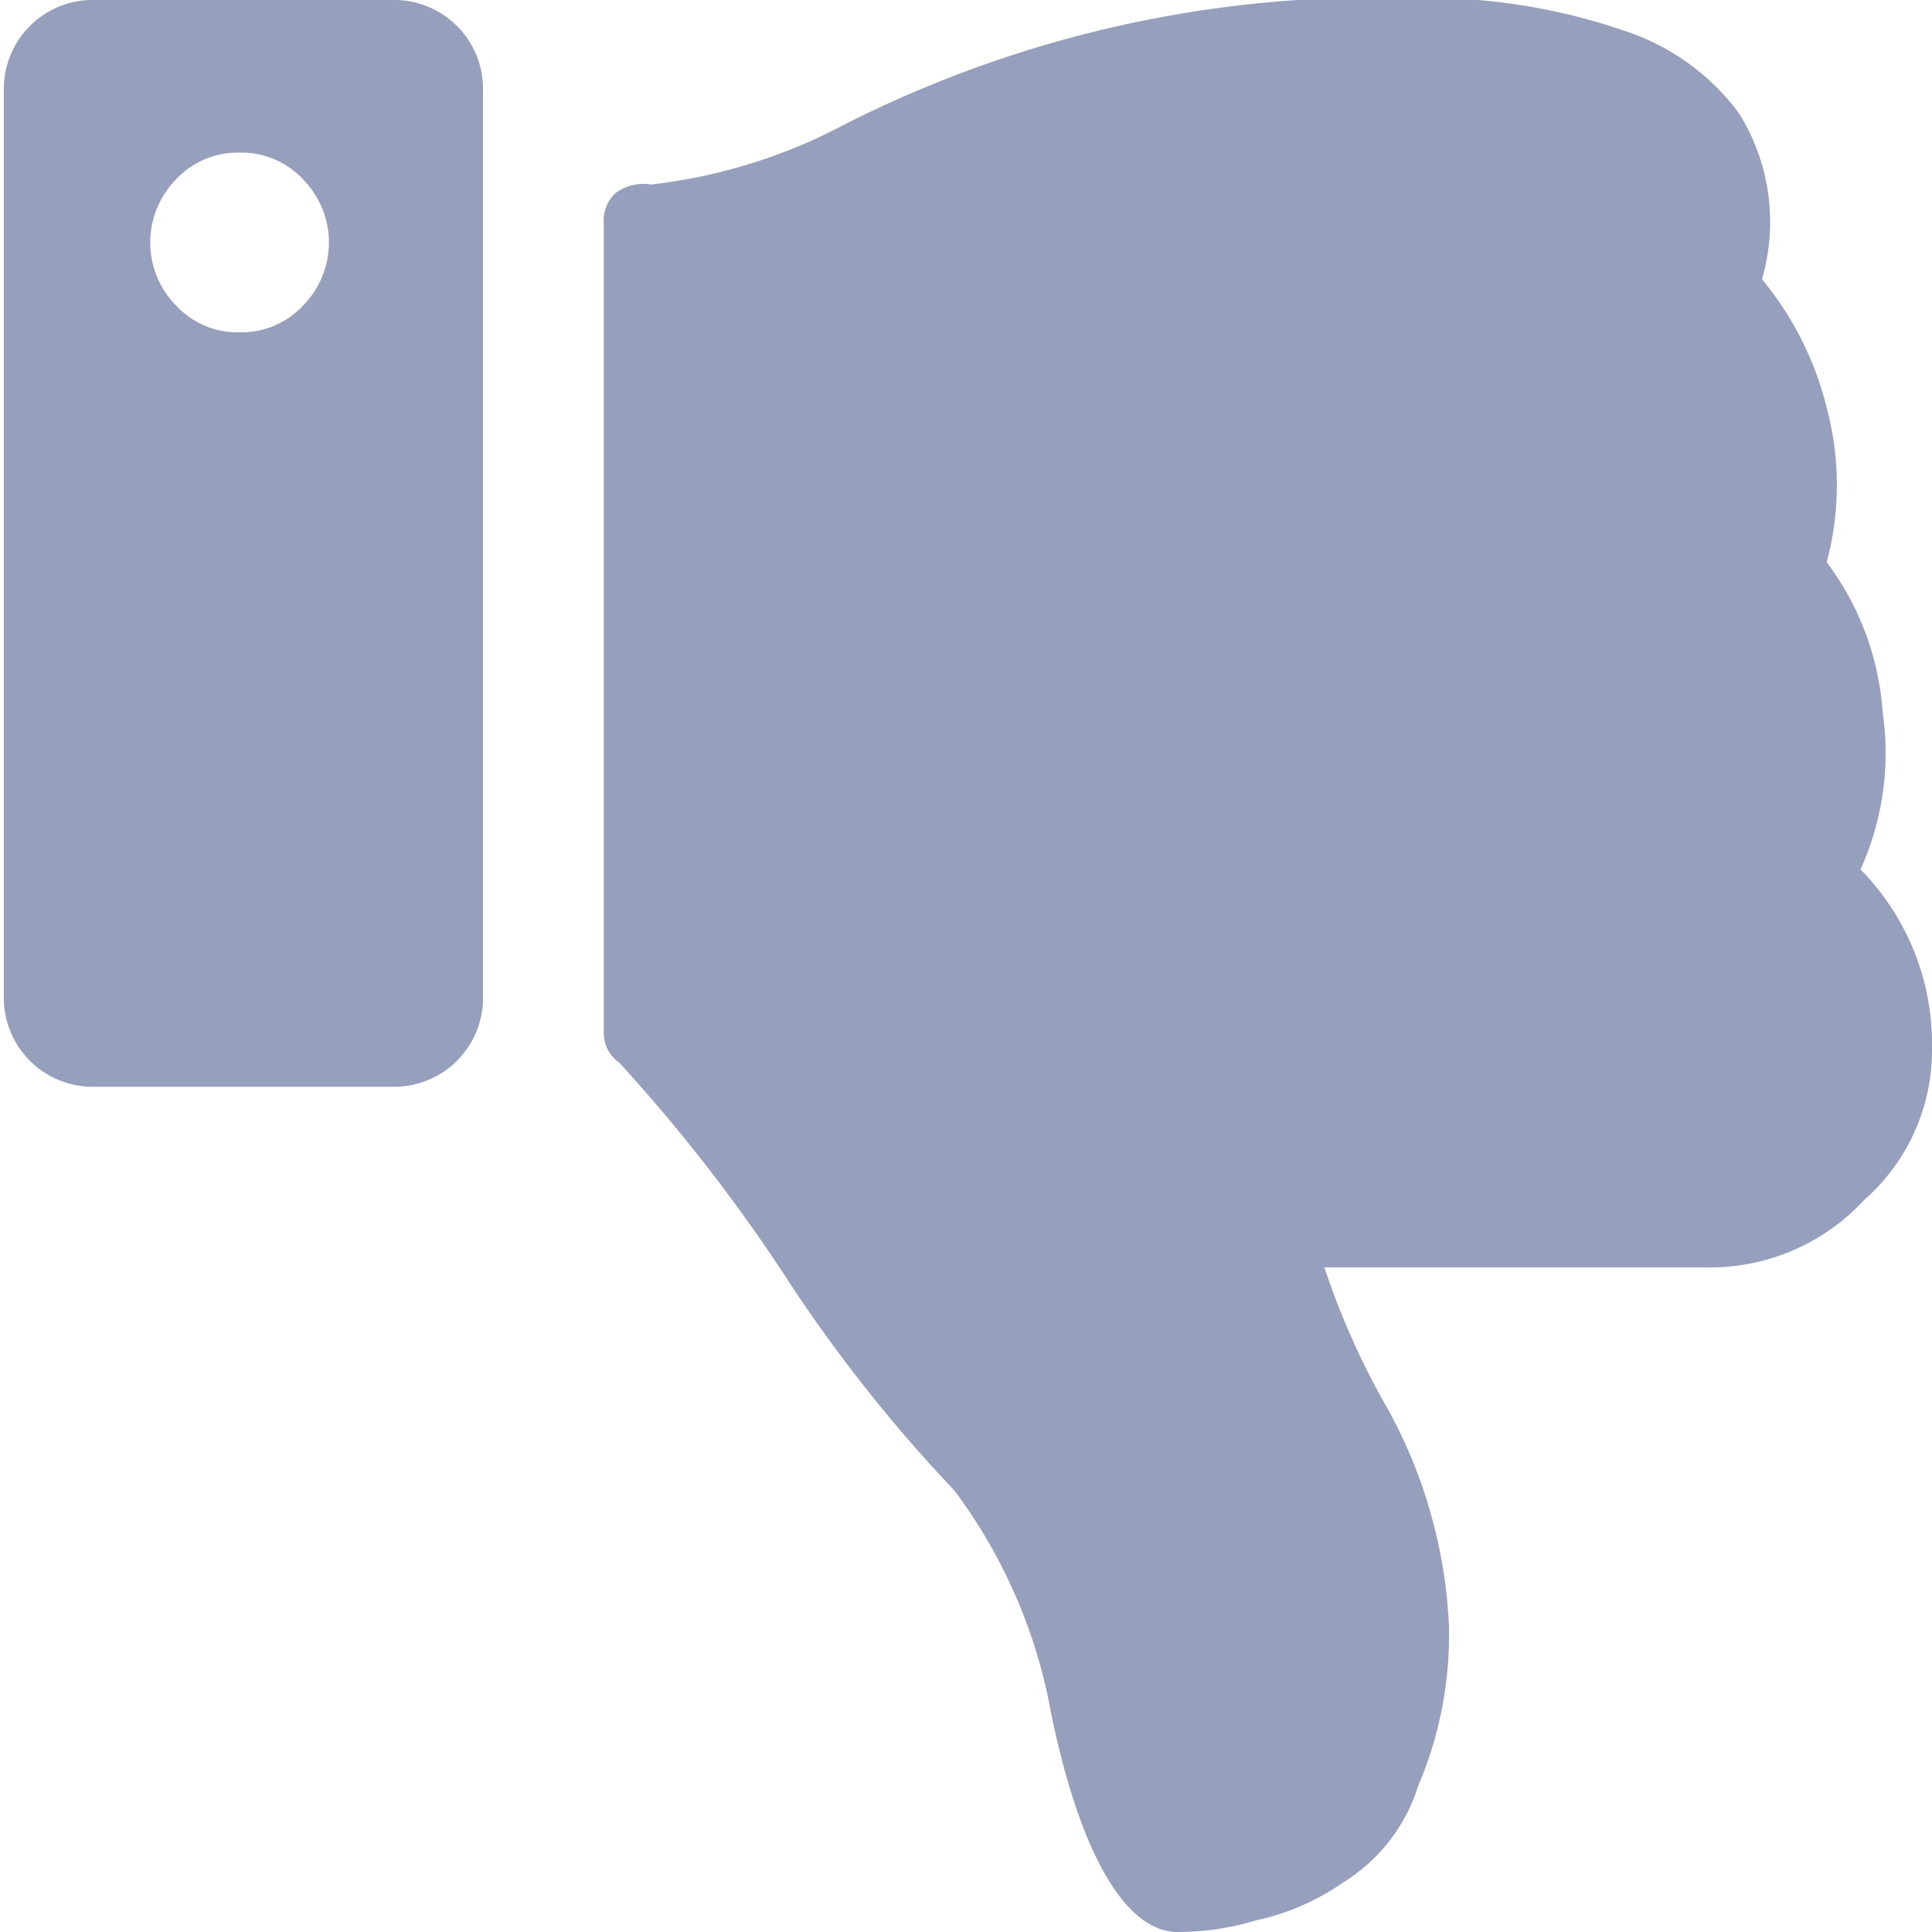 <svg xmlns="http://www.w3.org/2000/svg" viewBox="0 0 20 20"><defs><style>.cls-1{fill:#969fbc;}</style></defs><g id="Layer_2" data-name="Layer 2"><g id="Layer_1-2" data-name="Layer 1"><g id="Layer_2-2" data-name="Layer 2"><g id="Layer_1-2-2" data-name="Layer 1-2"><path class="cls-1" d="M.94,11.25h0a.92.92,0,0,1-.9-.94V.9A.92.92,0,0,1,.94,0H4.1A.92.92,0,0,1,5,.94v9.41a.92.92,0,0,1-.94.9Zm.88-9.39a.93.93,0,0,0,0,1.3.87.87,0,0,0,.66.28.87.87,0,0,0,.66-.28l0,0a.93.93,0,0,0,0-1.3.87.87,0,0,0-.66-.28.87.87,0,0,0-.66.28ZM14.68,18.49a1.81,1.81,0,0,1-.78,1,2.49,2.49,0,0,1-.9.39,2.79,2.79,0,0,1-.81.12c-.52,0-1-.76-1.31-2.27a5.45,5.45,0,0,0-1-2.3A15.56,15.56,0,0,1,8.2,13.32,17.48,17.48,0,0,0,6.41,11a.37.37,0,0,1-.16-.3V2.31A.39.39,0,0,1,6.37,2a.49.49,0,0,1,.37-.09,5.62,5.62,0,0,0,2-.62A12.16,12.16,0,0,1,13.43,0H15.3a6.27,6.27,0,0,1,1.49.31A2.41,2.41,0,0,1,18,1.17a2.12,2.12,0,0,1,.24,1.72,3.35,3.35,0,0,1,.67,1.33,3.1,3.1,0,0,1,0,1.6,2.92,2.92,0,0,1,.58,1.56A2.92,2.92,0,0,1,19.26,9h0A2.58,2.58,0,0,1,20,10.86a2.06,2.06,0,0,1-.7,1.56,2.17,2.17,0,0,1-1.64.7H13.71a8,8,0,0,0,.67,1.49A5.14,5.14,0,0,1,15,16.84,4,4,0,0,1,14.68,18.49Z"/></g></g></g></g></svg>